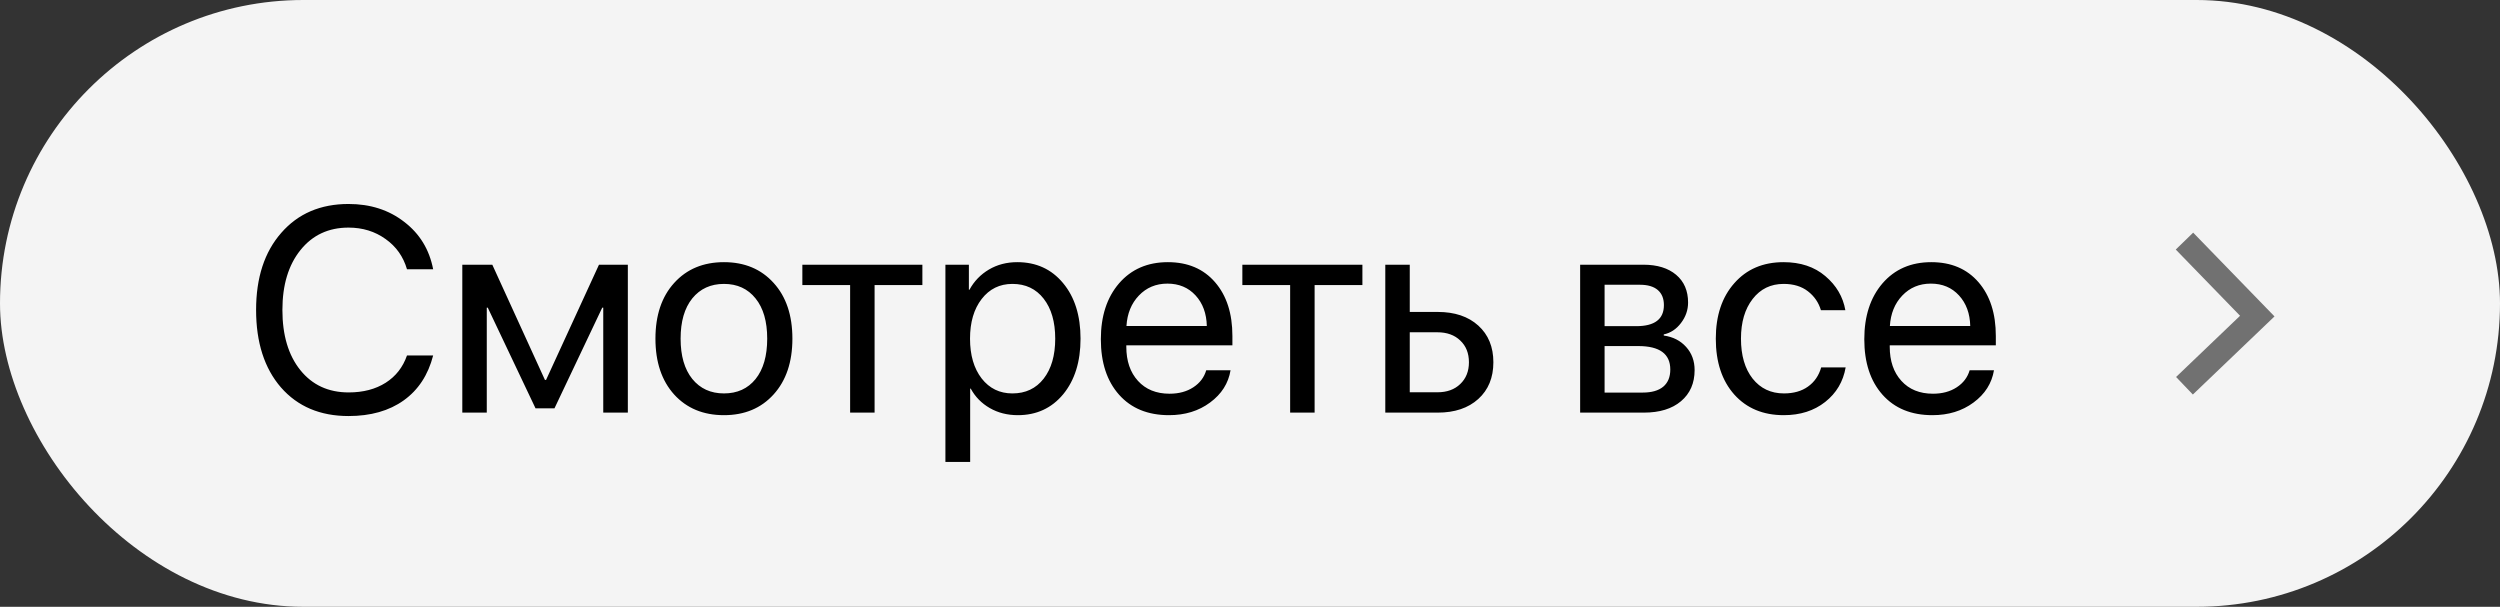 <svg width="103" height="25" viewBox="0 0 103 25" fill="none" xmlns="http://www.w3.org/2000/svg">
<rect x="0" y="0" width="103" height="25" fill="#333333" stroke="none"/>
<rect width="103" height="25" rx="12.5" fill="#F4F4F4"/>
<path d="M14.359 17.141C13.191 17.141 12.264 16.748 11.576 15.963C10.893 15.174 10.551 14.109 10.551 12.77C10.551 11.441 10.896 10.383 11.588 9.594C12.279 8.801 13.203 8.404 14.359 8.404C15.258 8.404 16.023 8.65 16.656 9.143C17.293 9.631 17.689 10.281 17.846 11.094H16.768C16.615 10.57 16.32 10.154 15.883 9.846C15.445 9.533 14.938 9.377 14.359 9.377C13.535 9.377 12.875 9.686 12.379 10.303C11.883 10.92 11.635 11.742 11.635 12.77C11.635 13.809 11.881 14.635 12.373 15.248C12.865 15.861 13.529 16.168 14.365 16.168C14.963 16.168 15.471 16.035 15.889 15.77C16.307 15.504 16.6 15.129 16.768 14.645H17.846C17.639 15.449 17.234 16.066 16.633 16.496C16.031 16.926 15.273 17.141 14.359 17.141ZM20.055 17H19.047V10.906H20.283L22.451 15.652H22.498L24.678 10.906H25.867V17H24.854V12.676H24.812L22.844 16.824H22.064L20.096 12.676H20.055V17ZM29.828 17.105C28.977 17.105 28.293 16.822 27.777 16.256C27.262 15.685 27.004 14.918 27.004 13.953C27.004 12.988 27.262 12.223 27.777 11.656C28.293 11.086 28.977 10.801 29.828 10.801C30.676 10.801 31.357 11.086 31.873 11.656C32.389 12.223 32.647 12.988 32.647 13.953C32.647 14.914 32.389 15.68 31.873 16.25C31.357 16.82 30.676 17.105 29.828 17.105ZM28.521 15.611C28.846 16.01 29.281 16.209 29.828 16.209C30.375 16.209 30.809 16.012 31.129 15.617C31.449 15.219 31.609 14.664 31.609 13.953C31.609 13.242 31.449 12.69 31.129 12.295C30.809 11.896 30.375 11.697 29.828 11.697C29.281 11.697 28.846 11.896 28.521 12.295C28.201 12.693 28.041 13.246 28.041 13.953C28.041 14.66 28.201 15.213 28.521 15.611ZM38.002 10.906V11.744H36.033V17H35.025V11.744H33.057V10.906H38.002ZM41.91 10.801C42.691 10.801 43.32 11.088 43.797 11.662C44.277 12.236 44.518 13 44.518 13.953C44.518 14.902 44.279 15.666 43.803 16.244C43.326 16.818 42.703 17.105 41.934 17.105C41.504 17.105 41.119 17.008 40.779 16.812C40.44 16.617 40.178 16.35 39.994 16.01H39.971V19.033H38.951V10.906H39.918V11.938H39.941C40.133 11.586 40.4 11.309 40.744 11.105C41.088 10.902 41.477 10.801 41.91 10.801ZM41.711 16.209C42.254 16.209 42.684 16.006 43 15.6C43.316 15.193 43.475 14.645 43.475 13.953C43.475 13.262 43.316 12.713 43 12.307C42.684 11.9 42.254 11.697 41.711 11.697C41.188 11.697 40.766 11.904 40.445 12.318C40.125 12.732 39.965 13.277 39.965 13.953C39.965 14.633 40.125 15.18 40.445 15.594C40.766 16.004 41.188 16.209 41.711 16.209ZM48.098 11.685C47.625 11.685 47.232 11.85 46.92 12.178C46.611 12.502 46.441 12.92 46.41 13.432H49.721C49.709 12.916 49.555 12.496 49.258 12.172C48.961 11.848 48.574 11.685 48.098 11.685ZM49.697 15.254H50.699C50.609 15.793 50.328 16.236 49.855 16.584C49.387 16.932 48.822 17.105 48.162 17.105C47.291 17.105 46.605 16.824 46.105 16.262C45.605 15.699 45.355 14.938 45.355 13.977C45.355 13.023 45.605 12.256 46.105 11.674C46.609 11.092 47.279 10.801 48.115 10.801C48.935 10.801 49.584 11.076 50.06 11.627C50.537 12.178 50.775 12.916 50.775 13.842V14.229H46.404V14.287C46.404 14.873 46.565 15.342 46.885 15.693C47.205 16.045 47.639 16.221 48.185 16.221C48.568 16.221 48.895 16.133 49.164 15.957C49.434 15.781 49.611 15.547 49.697 15.254ZM56.131 10.906V11.744H54.162V17H53.154V11.744H51.185V10.906H56.131ZM59.219 13.69H58.082V16.162H59.219C59.613 16.162 59.928 16.049 60.162 15.822C60.4 15.596 60.52 15.297 60.52 14.926C60.52 14.551 60.4 14.252 60.162 14.029C59.928 13.803 59.613 13.69 59.219 13.69ZM57.074 17V10.906H58.082V12.852H59.236C59.935 12.852 60.492 13.039 60.906 13.414C61.32 13.789 61.527 14.293 61.527 14.926C61.527 15.559 61.32 16.062 60.906 16.438C60.492 16.812 59.935 17 59.236 17H57.074ZM67.568 11.732H66.109V13.438H67.416C68.174 13.438 68.553 13.148 68.553 12.57C68.553 12.301 68.469 12.094 68.301 11.949C68.133 11.805 67.889 11.732 67.568 11.732ZM67.498 14.258H66.109V16.174H67.68C68.047 16.174 68.328 16.094 68.523 15.934C68.719 15.77 68.816 15.533 68.816 15.225C68.816 14.58 68.377 14.258 67.498 14.258ZM65.102 17V10.906H67.709C68.279 10.906 68.728 11.045 69.057 11.322C69.385 11.6 69.549 11.98 69.549 12.465C69.549 12.773 69.451 13.055 69.256 13.309C69.064 13.562 68.828 13.719 68.547 13.777V13.824C68.93 13.879 69.236 14.035 69.467 14.293C69.701 14.551 69.818 14.869 69.818 15.248C69.818 15.787 69.631 16.215 69.256 16.531C68.885 16.844 68.375 17 67.727 17H65.102ZM76.029 12.781H75.022C74.928 12.465 74.75 12.205 74.488 12.002C74.227 11.799 73.893 11.697 73.486 11.697C72.955 11.697 72.529 11.904 72.209 12.318C71.889 12.729 71.728 13.273 71.728 13.953C71.728 14.645 71.889 15.193 72.209 15.6C72.533 16.006 72.963 16.209 73.498 16.209C73.897 16.209 74.227 16.115 74.488 15.928C74.754 15.74 74.936 15.477 75.033 15.137H76.041C75.939 15.723 75.658 16.197 75.197 16.561C74.736 16.924 74.168 17.105 73.492 17.105C72.641 17.105 71.961 16.822 71.453 16.256C70.945 15.685 70.691 14.918 70.691 13.953C70.691 13.004 70.945 12.242 71.453 11.668C71.961 11.09 72.637 10.801 73.481 10.801C74.18 10.801 74.754 10.992 75.203 11.375C75.656 11.758 75.932 12.227 76.029 12.781ZM79.551 11.685C79.078 11.685 78.686 11.85 78.373 12.178C78.064 12.502 77.894 12.92 77.863 13.432H81.174C81.162 12.916 81.008 12.496 80.711 12.172C80.414 11.848 80.027 11.685 79.551 11.685ZM81.15 15.254H82.152C82.062 15.793 81.781 16.236 81.309 16.584C80.84 16.932 80.275 17.105 79.615 17.105C78.744 17.105 78.059 16.824 77.559 16.262C77.059 15.699 76.809 14.938 76.809 13.977C76.809 13.023 77.059 12.256 77.559 11.674C78.062 11.092 78.732 10.801 79.568 10.801C80.389 10.801 81.037 11.076 81.514 11.627C81.99 12.178 82.228 12.916 82.228 13.842V14.229H77.857V14.287C77.857 14.873 78.018 15.342 78.338 15.693C78.658 16.045 79.092 16.221 79.639 16.221C80.022 16.221 80.348 16.133 80.617 15.957C80.887 15.781 81.064 15.547 81.15 15.254Z" fill="black"/>
<path d="M90 9.933L93 13.023L90 15.893" stroke="#717171"/>
</svg>
